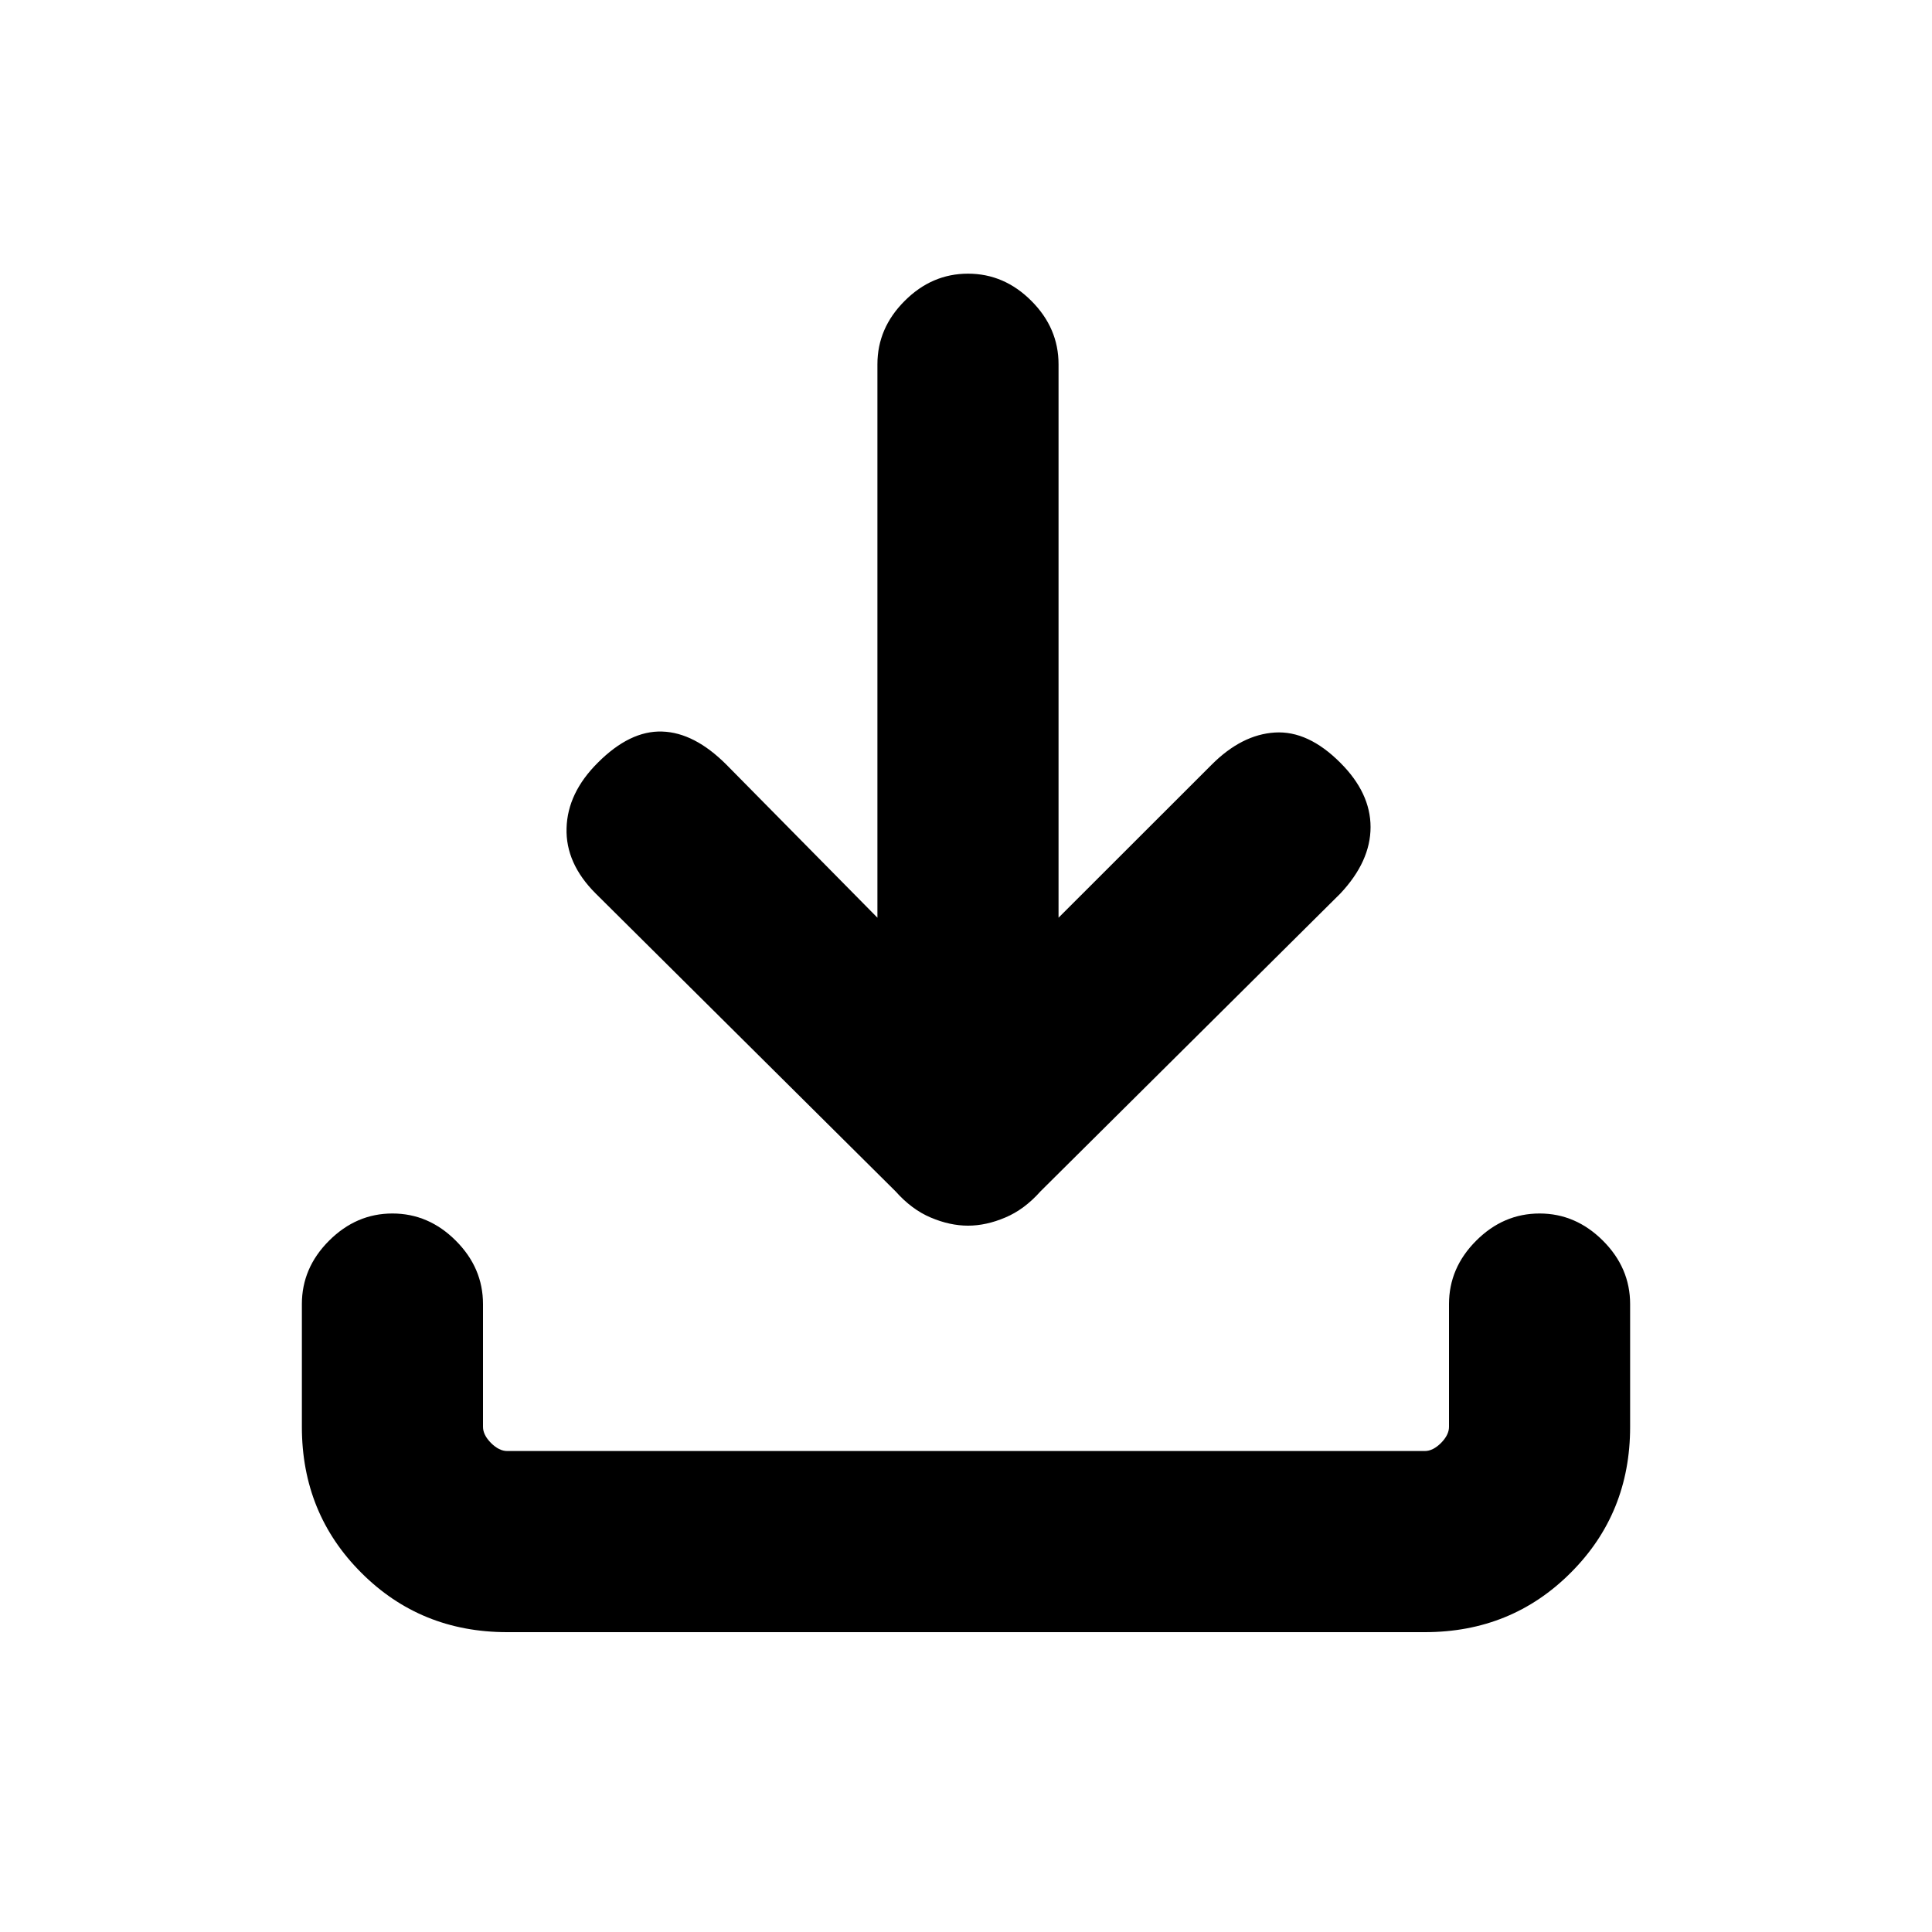 <svg xmlns="http://www.w3.org/2000/svg" height="20" width="20"><path d="M10.021 12.688q-.188 0-.386-.084-.197-.083-.364-.271L6.167 9.25q-.313-.312-.302-.677.01-.365.323-.677.333-.334.666-.323.334.01.667.344L9.083 9.5V3.771q0-.375.282-.656.281-.282.656-.282t.656.282q.281.281.281.656V9.5l1.584-1.583q.312-.313.656-.334.344-.021.677.313.313.312.313.666 0 .355-.313.688l-3.104 3.083q-.167.188-.365.271-.198.084-.385.084ZM5.25 16.896q-.896 0-1.51-.615-.615-.614-.615-1.51V13.5q0-.375.281-.656.282-.282.656-.282.376 0 .657.282.281.281.281.656v1.271q0 .083.083.167.084.083.167.083h9.5q.083 0 .167-.083.083-.084.083-.167V13.5q0-.375.281-.656.281-.282.657-.282.374 0 .656.282.281.281.281.656v1.271q0 .896-.615 1.51-.614.615-1.51.615Z"/></svg>